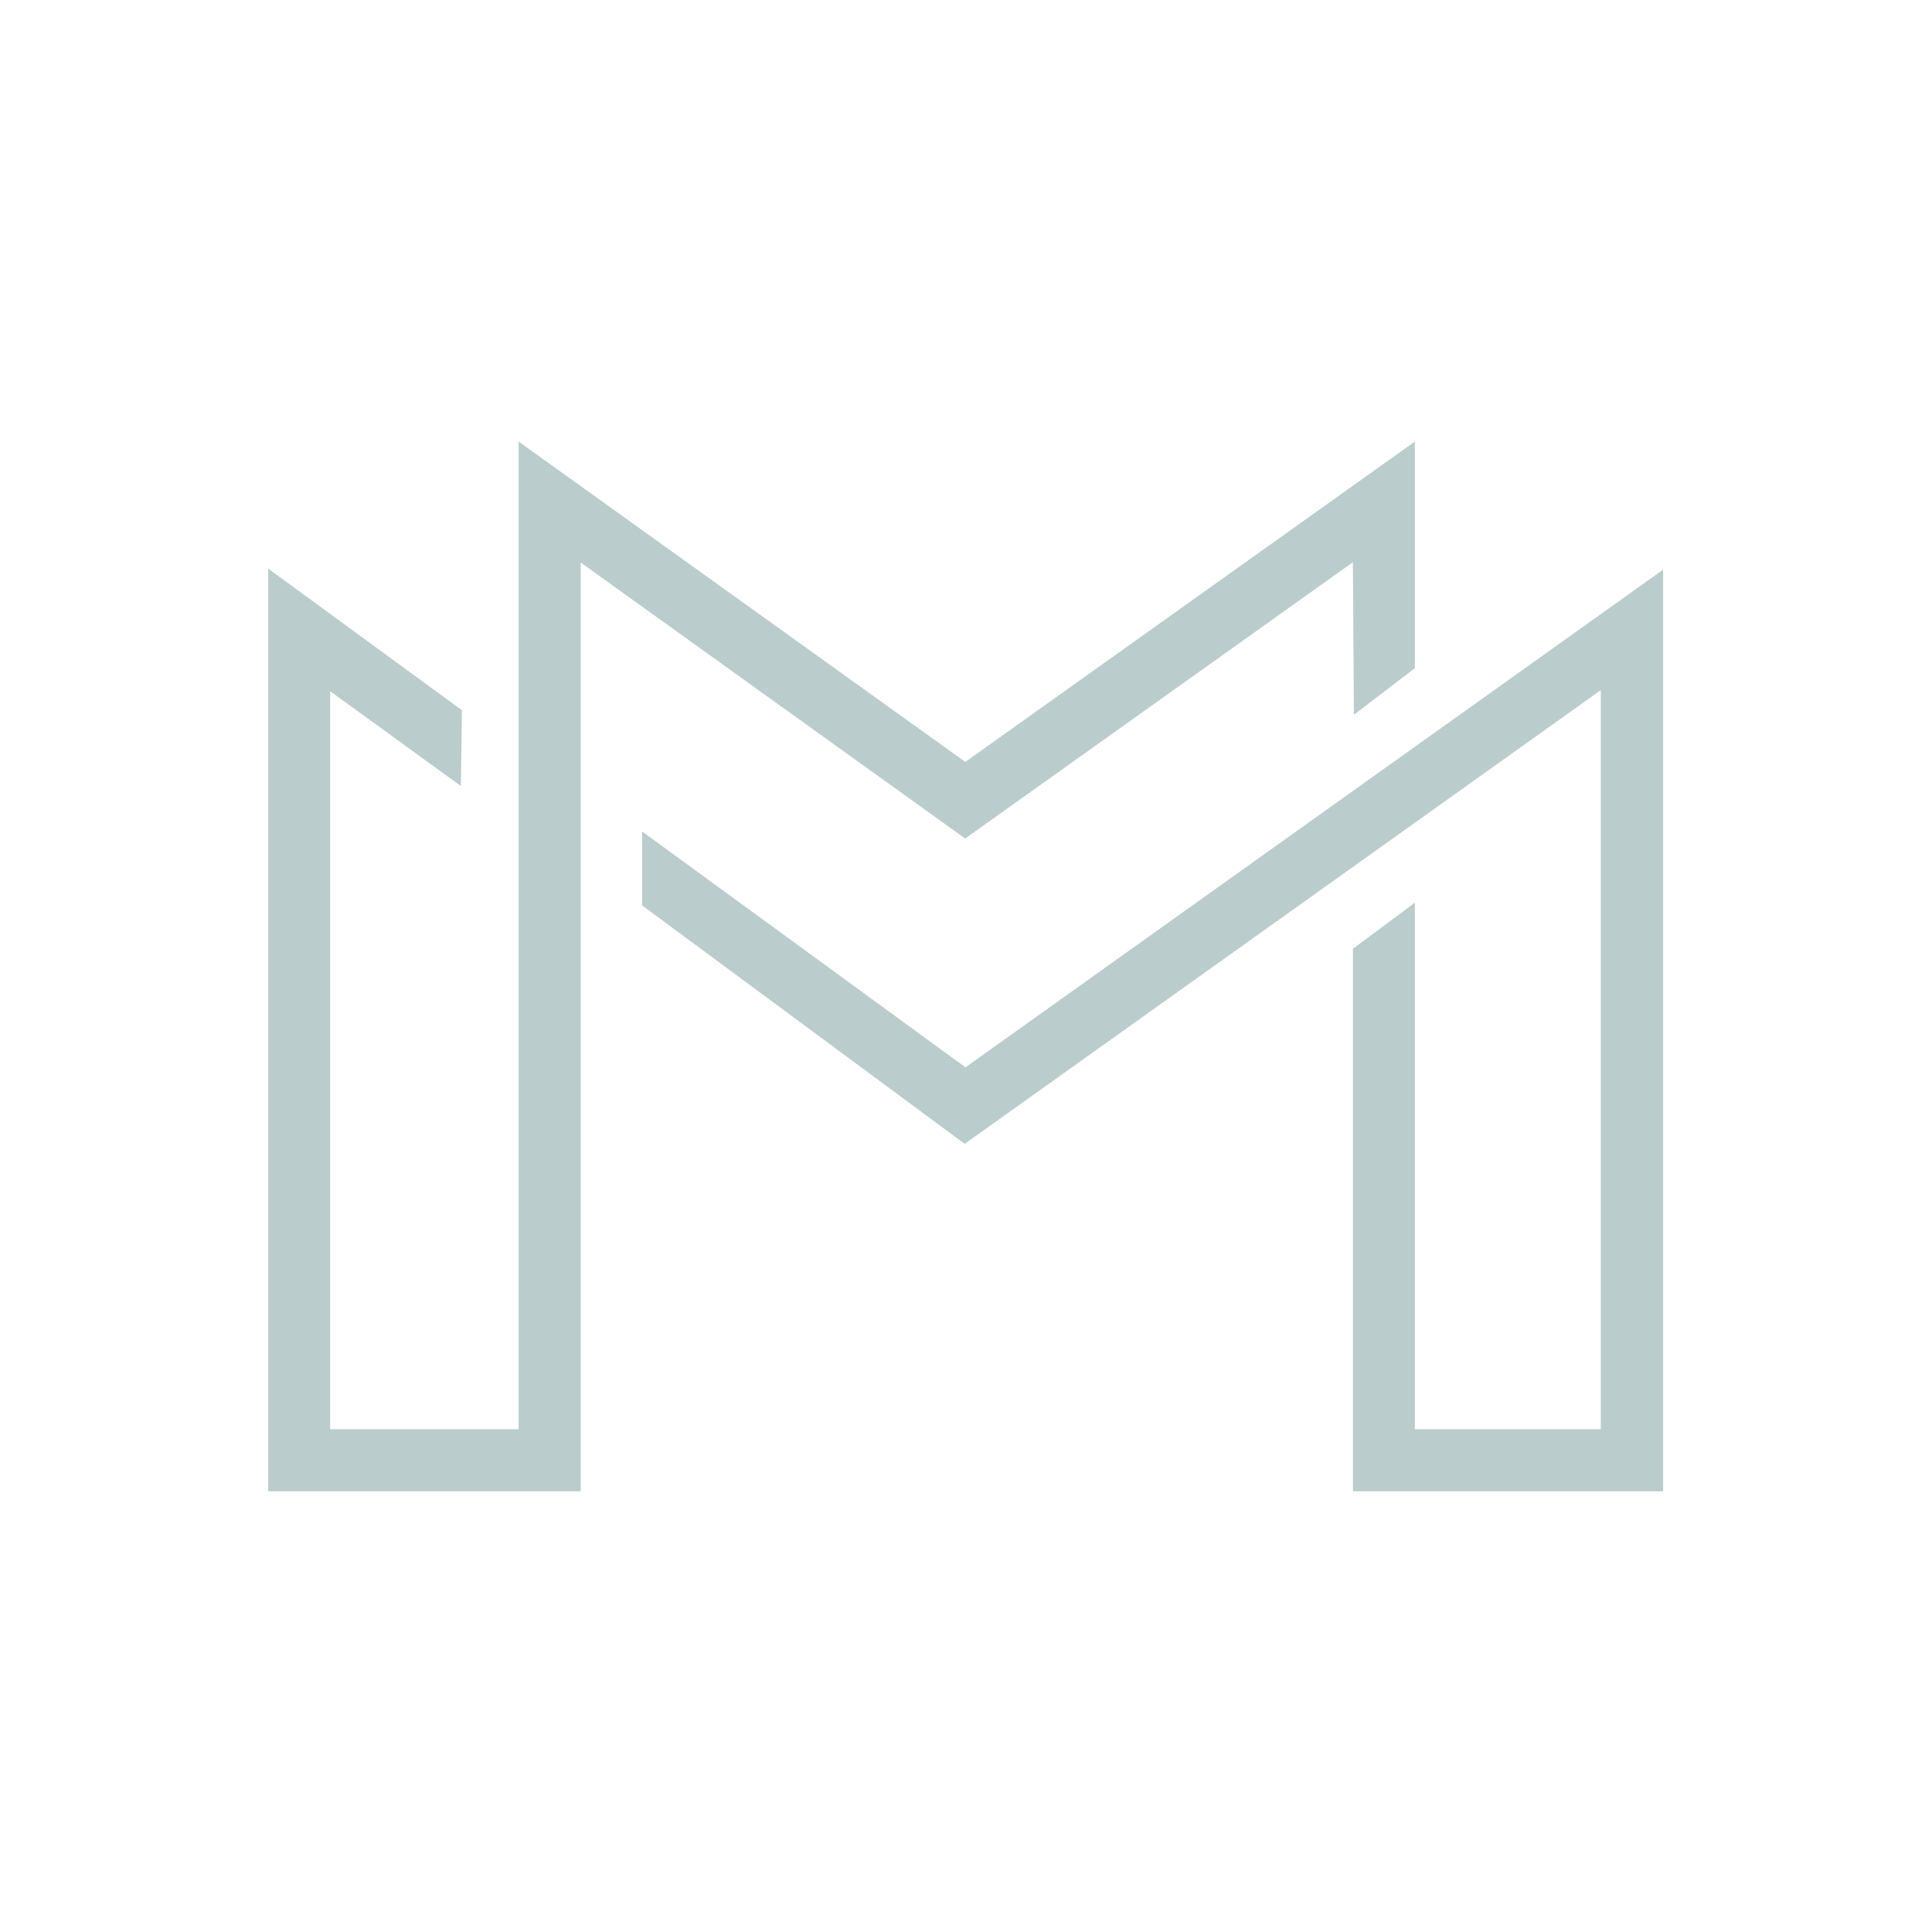 <svg xmlns="http://www.w3.org/2000/svg" xmlns:xlink="http://www.w3.org/1999/xlink" width="500" zoomAndPan="magnify" viewBox="0 0 375 375" height="500" preserveAspectRatio="xMidYMid meet" version="1.0"><defs><clipPath id="dc62eb3765"><path d="M 52.059 85.582 L 322.809 85.582 L 322.809 289.582 L 52.059 289.582 Z M 52.059 85.582 " clip-rule="nonzero"/></clipPath><clipPath id="18c0f6b13a"><path d="M 262.594 109.133 L 262.793 138.742 L 274.625 129.688 L 274.625 85.707 L 187.367 147.887 L 100.668 85.707 L 100.668 277.414 L 64.078 277.414 L 64.078 134.156 L 89.453 152.566 L 89.664 137.859 L 52.059 110.363 L 52.059 289.461 L 112.715 289.461 L 112.715 109.188 L 187.34 162.758 Z M 187.395 207.168 L 124.629 161.379 L 124.629 175.73 L 187.246 222.023 L 310.711 133.953 L 310.711 277.414 L 274.625 277.414 L 274.625 175.207 L 262.605 184.152 L 262.605 289.461 L 322.82 289.461 L 322.82 110.566 Z M 187.395 207.168 " clip-rule="nonzero"/></clipPath></defs><g clip-path="url(#dc62eb3765)"><g clip-path="url(#18c0f6b13a)"><path fill="#bbcccd" d="M 52.059 85.707 L 52.059 289.461 L 322.809 289.461 L 322.809 85.707 Z M 52.059 85.707 " fill-opacity="1" fill-rule="nonzero"/></g></g></svg>